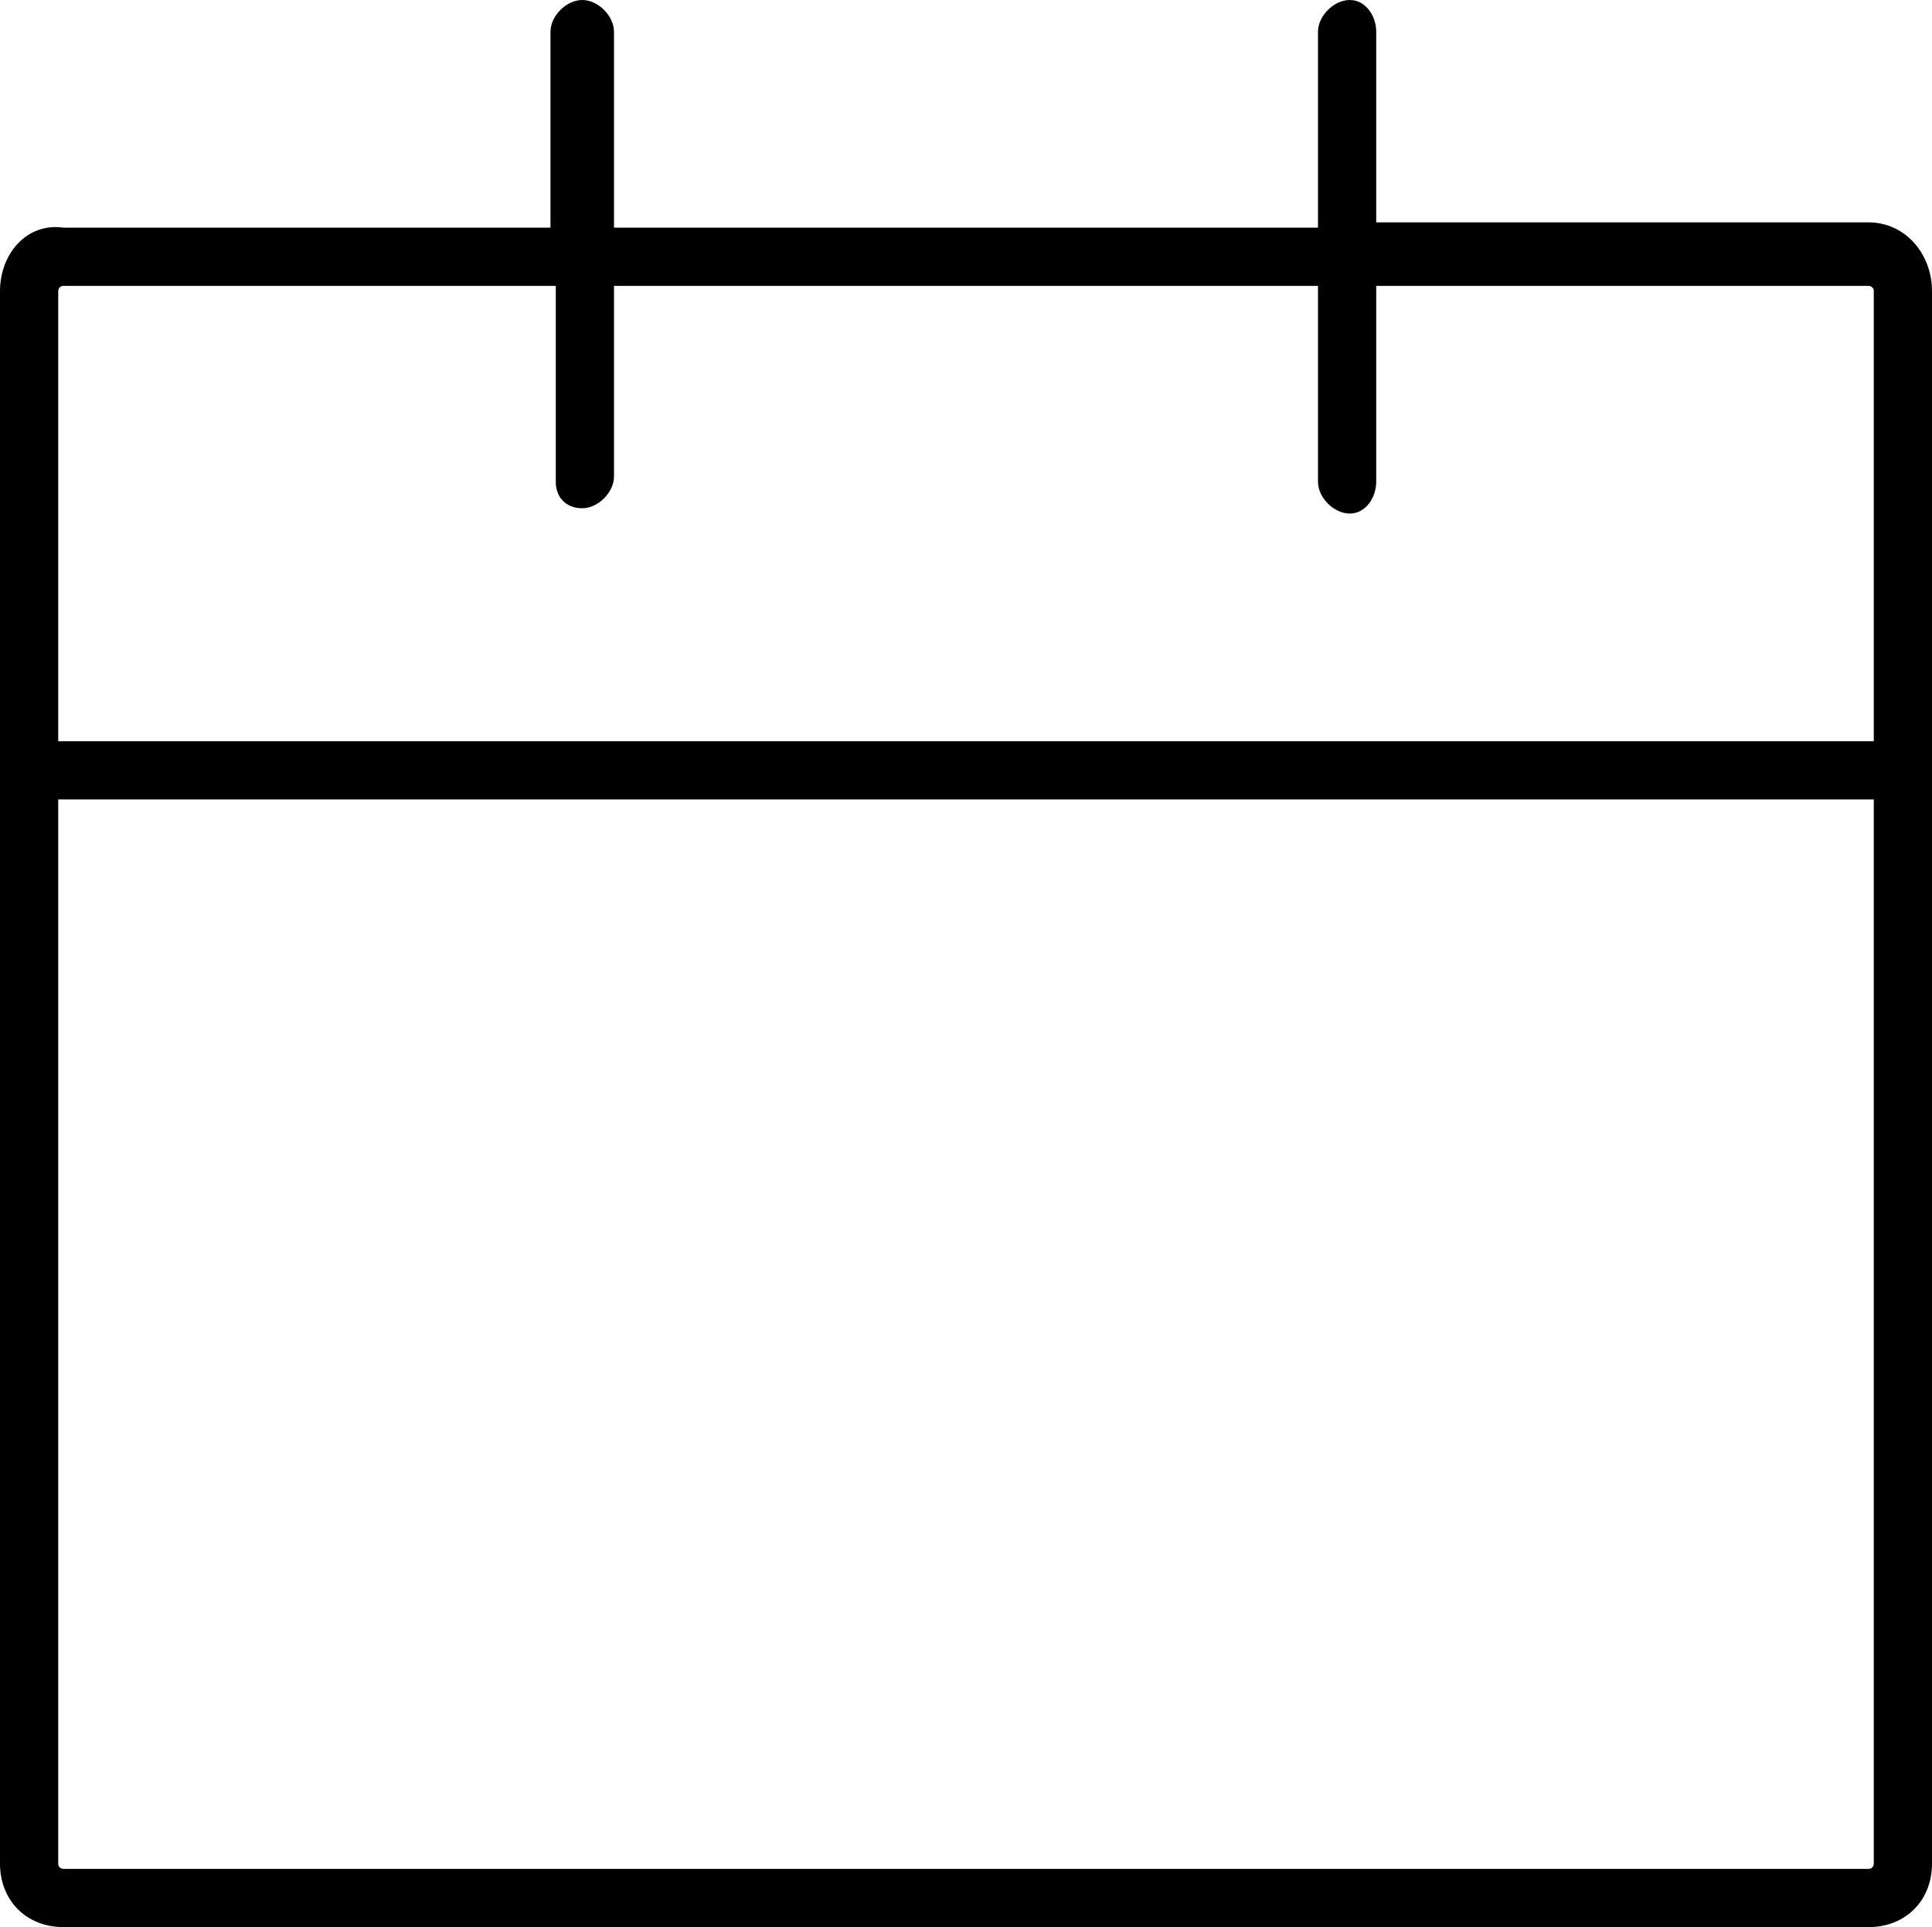 <svg xmlns="http://www.w3.org/2000/svg" viewBox="0 0 36.5 36.4">
    <title>
        Calendar
    </title>
    <path fill="currentColor" d="M35.3 4.2H26V.6c0-.3-.2-.6-.5-.6s-.6.3-.6.6v3.7H11.6V.6c0-.3-.3-.6-.6-.6s-.6.3-.6.6v3.7H1.2C.5 4.2 0 4.8 0 5.5v29.7c0 .7.5 1.2 1.2 1.2h34.1c.7 0 1.2-.5 1.2-1.2V5.5c0-.7-.5-1.3-1.2-1.3zm.1 10.9v20.1s0 .1-.1.1H1.2s-.1 0-.1-.1V15.1h34.3zM11 9.6c.3 0 .6-.3.6-.6V5.4h13.3v3.7c0 .3.3.6.6.6s.5-.3.5-.6V5.4h9.3s.1 0 .1.1V14H1.1V5.5s0-.1.1-.1h9.3v3.7c0 .3.2.5.5.5z"/>
</svg>
